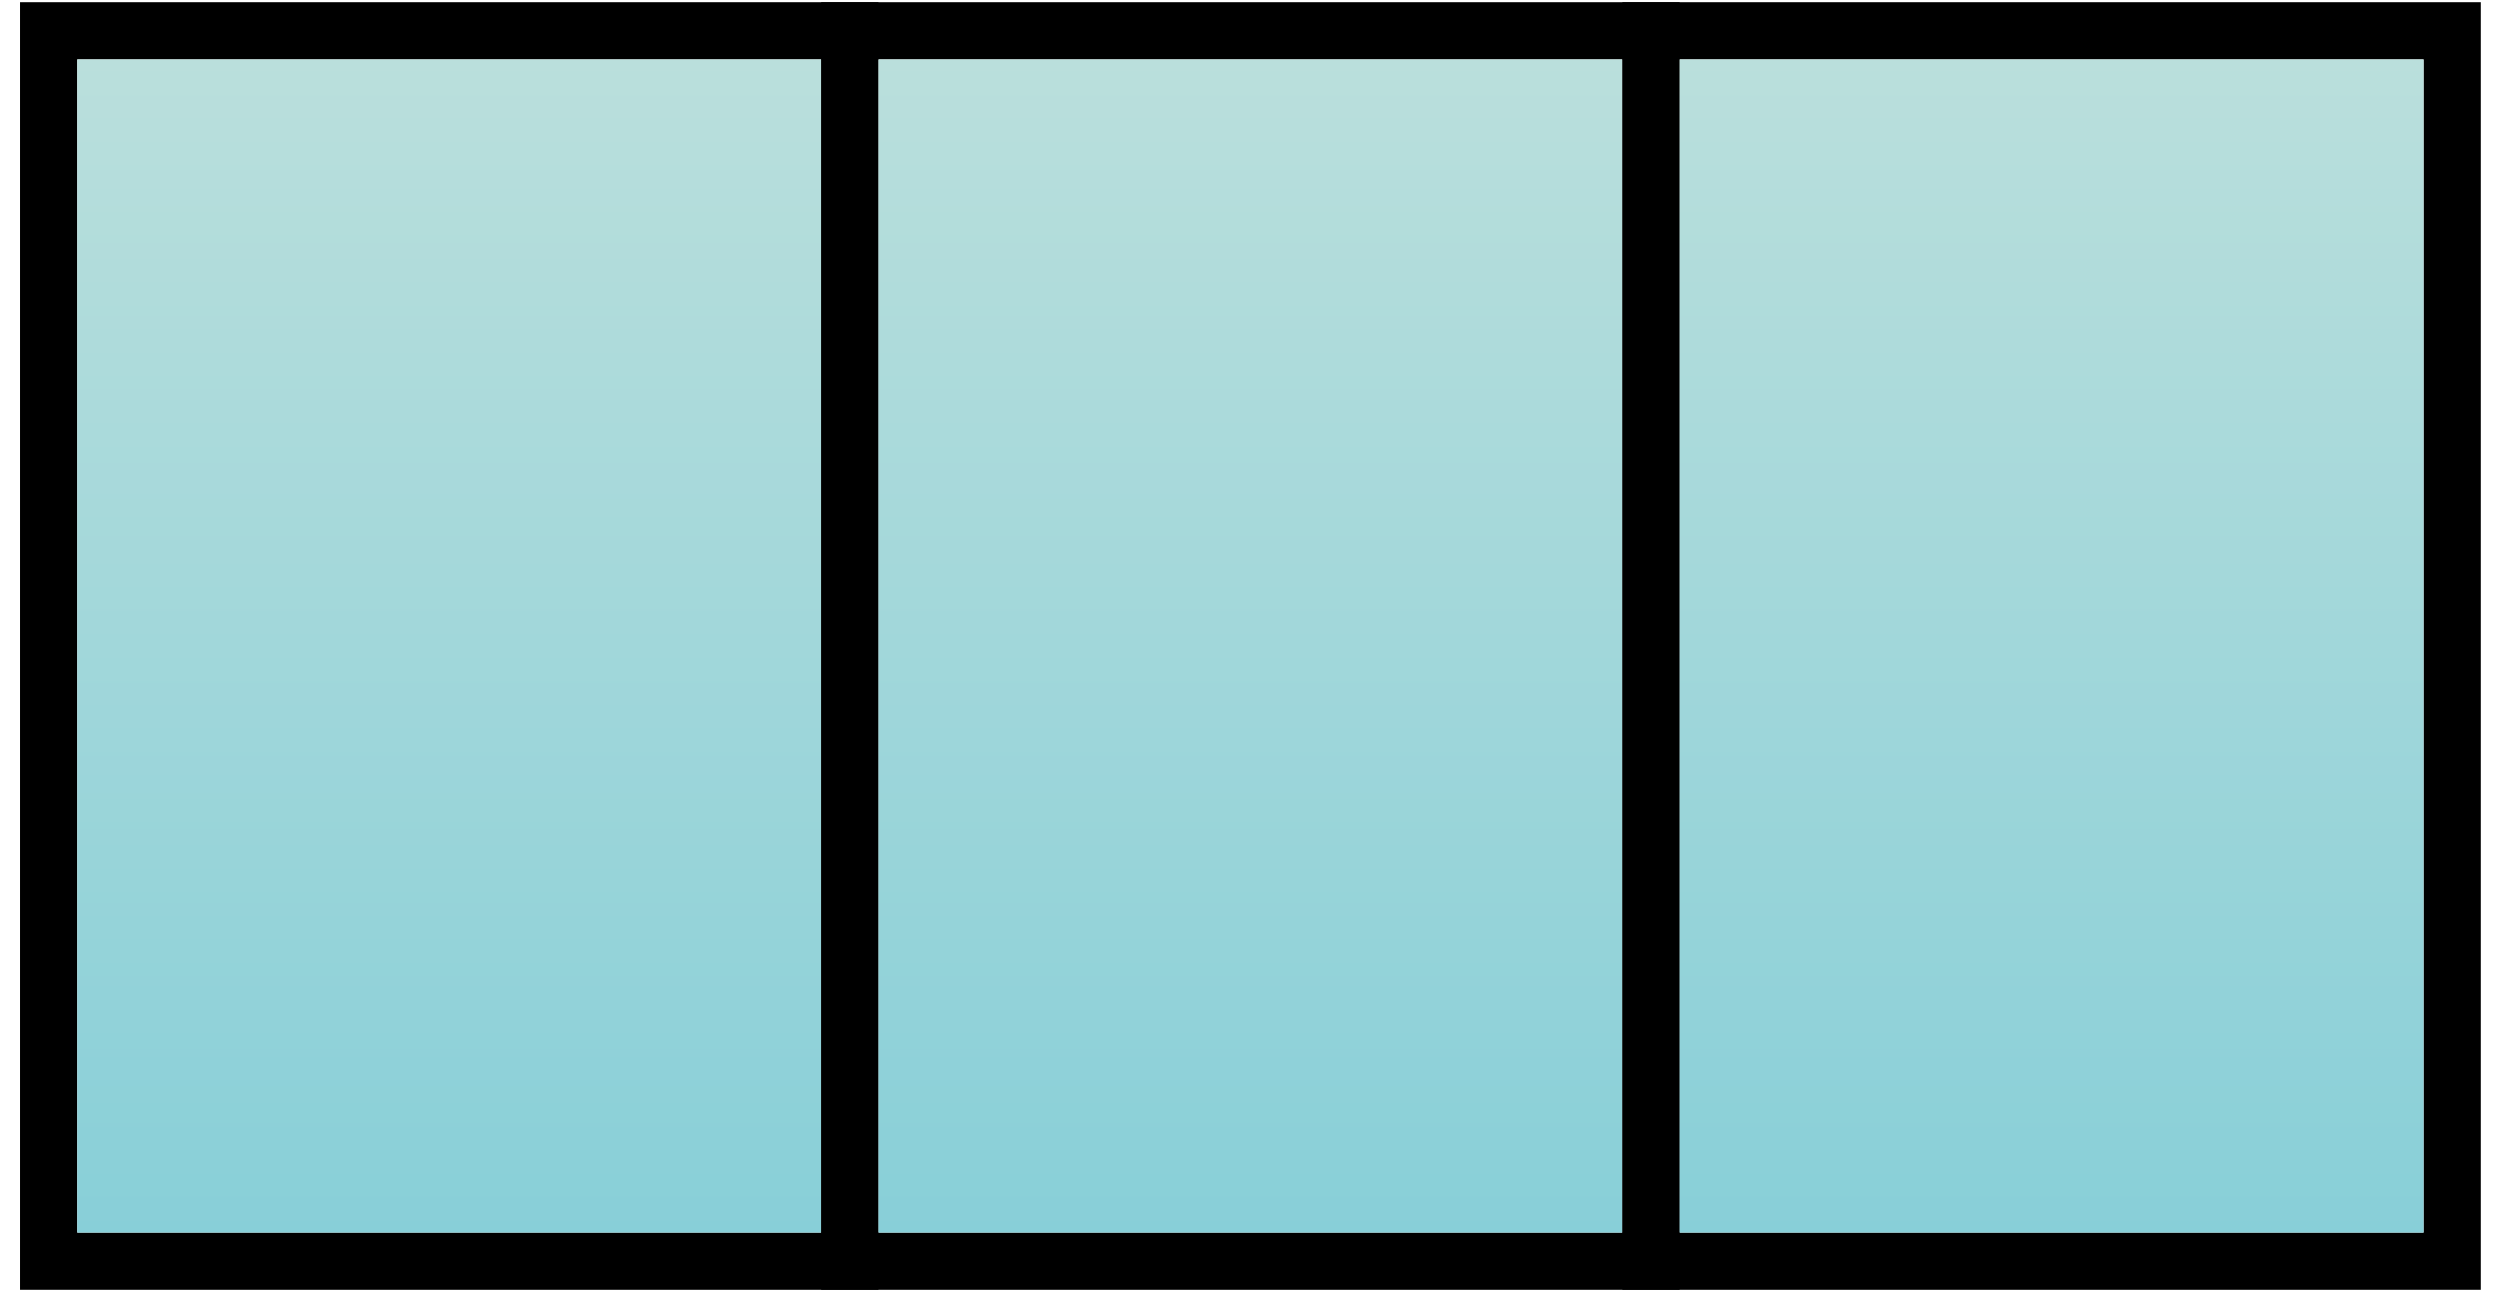 <svg width="110" height="57" viewBox="0 0 110 57" fill="none" xmlns="http://www.w3.org/2000/svg">
<g clip-path="url(#clip0_2_48)">
<path d="M2.14 1.356H37.392V55.493H2.14V1.356Z" stroke="black" stroke-width="2.518"/>
<path d="M3.399 2.615H36.133V54.234H3.399V2.615Z" fill="url(#paint0_linear_2_48)"/>
<path d="M37.392 1.356H72.644V55.493H37.392V1.356Z" stroke="black" stroke-width="2.518"/>
<path d="M38.651 2.615H71.385V54.234H38.651V2.615Z" fill="url(#paint1_linear_2_48)"/>
<path d="M72.644 1.356H107.896V55.493H72.644V1.356Z" stroke="black" stroke-width="2.518"/>
<path d="M73.903 2.615H106.637V54.234H73.903V2.615Z" fill="url(#paint2_linear_2_48)"/>
</g>
<defs>
<linearGradient id="paint0_linear_2_48" x1="19.766" y1="2.615" x2="19.766" y2="54.234" gradientUnits="userSpaceOnUse">
<stop stop-color="#BADFDC"/>
<stop offset="1" stop-color="#88CFD8"/>
</linearGradient>
<linearGradient id="paint1_linear_2_48" x1="55.018" y1="2.615" x2="55.018" y2="54.234" gradientUnits="userSpaceOnUse">
<stop stop-color="#BADFDC"/>
<stop offset="1" stop-color="#88CFD8"/>
</linearGradient>
<linearGradient id="paint2_linear_2_48" x1="90.27" y1="2.615" x2="90.27" y2="54.234" gradientUnits="userSpaceOnUse">
<stop stop-color="#BADFDC"/>
<stop offset="1" stop-color="#88CFD8"/>
</linearGradient>
<clipPath id="clip0_2_48">
<rect width="108.274" height="56.655" fill="white" transform="translate(0.881 0.097)"/>
</clipPath>
</defs>
</svg>
